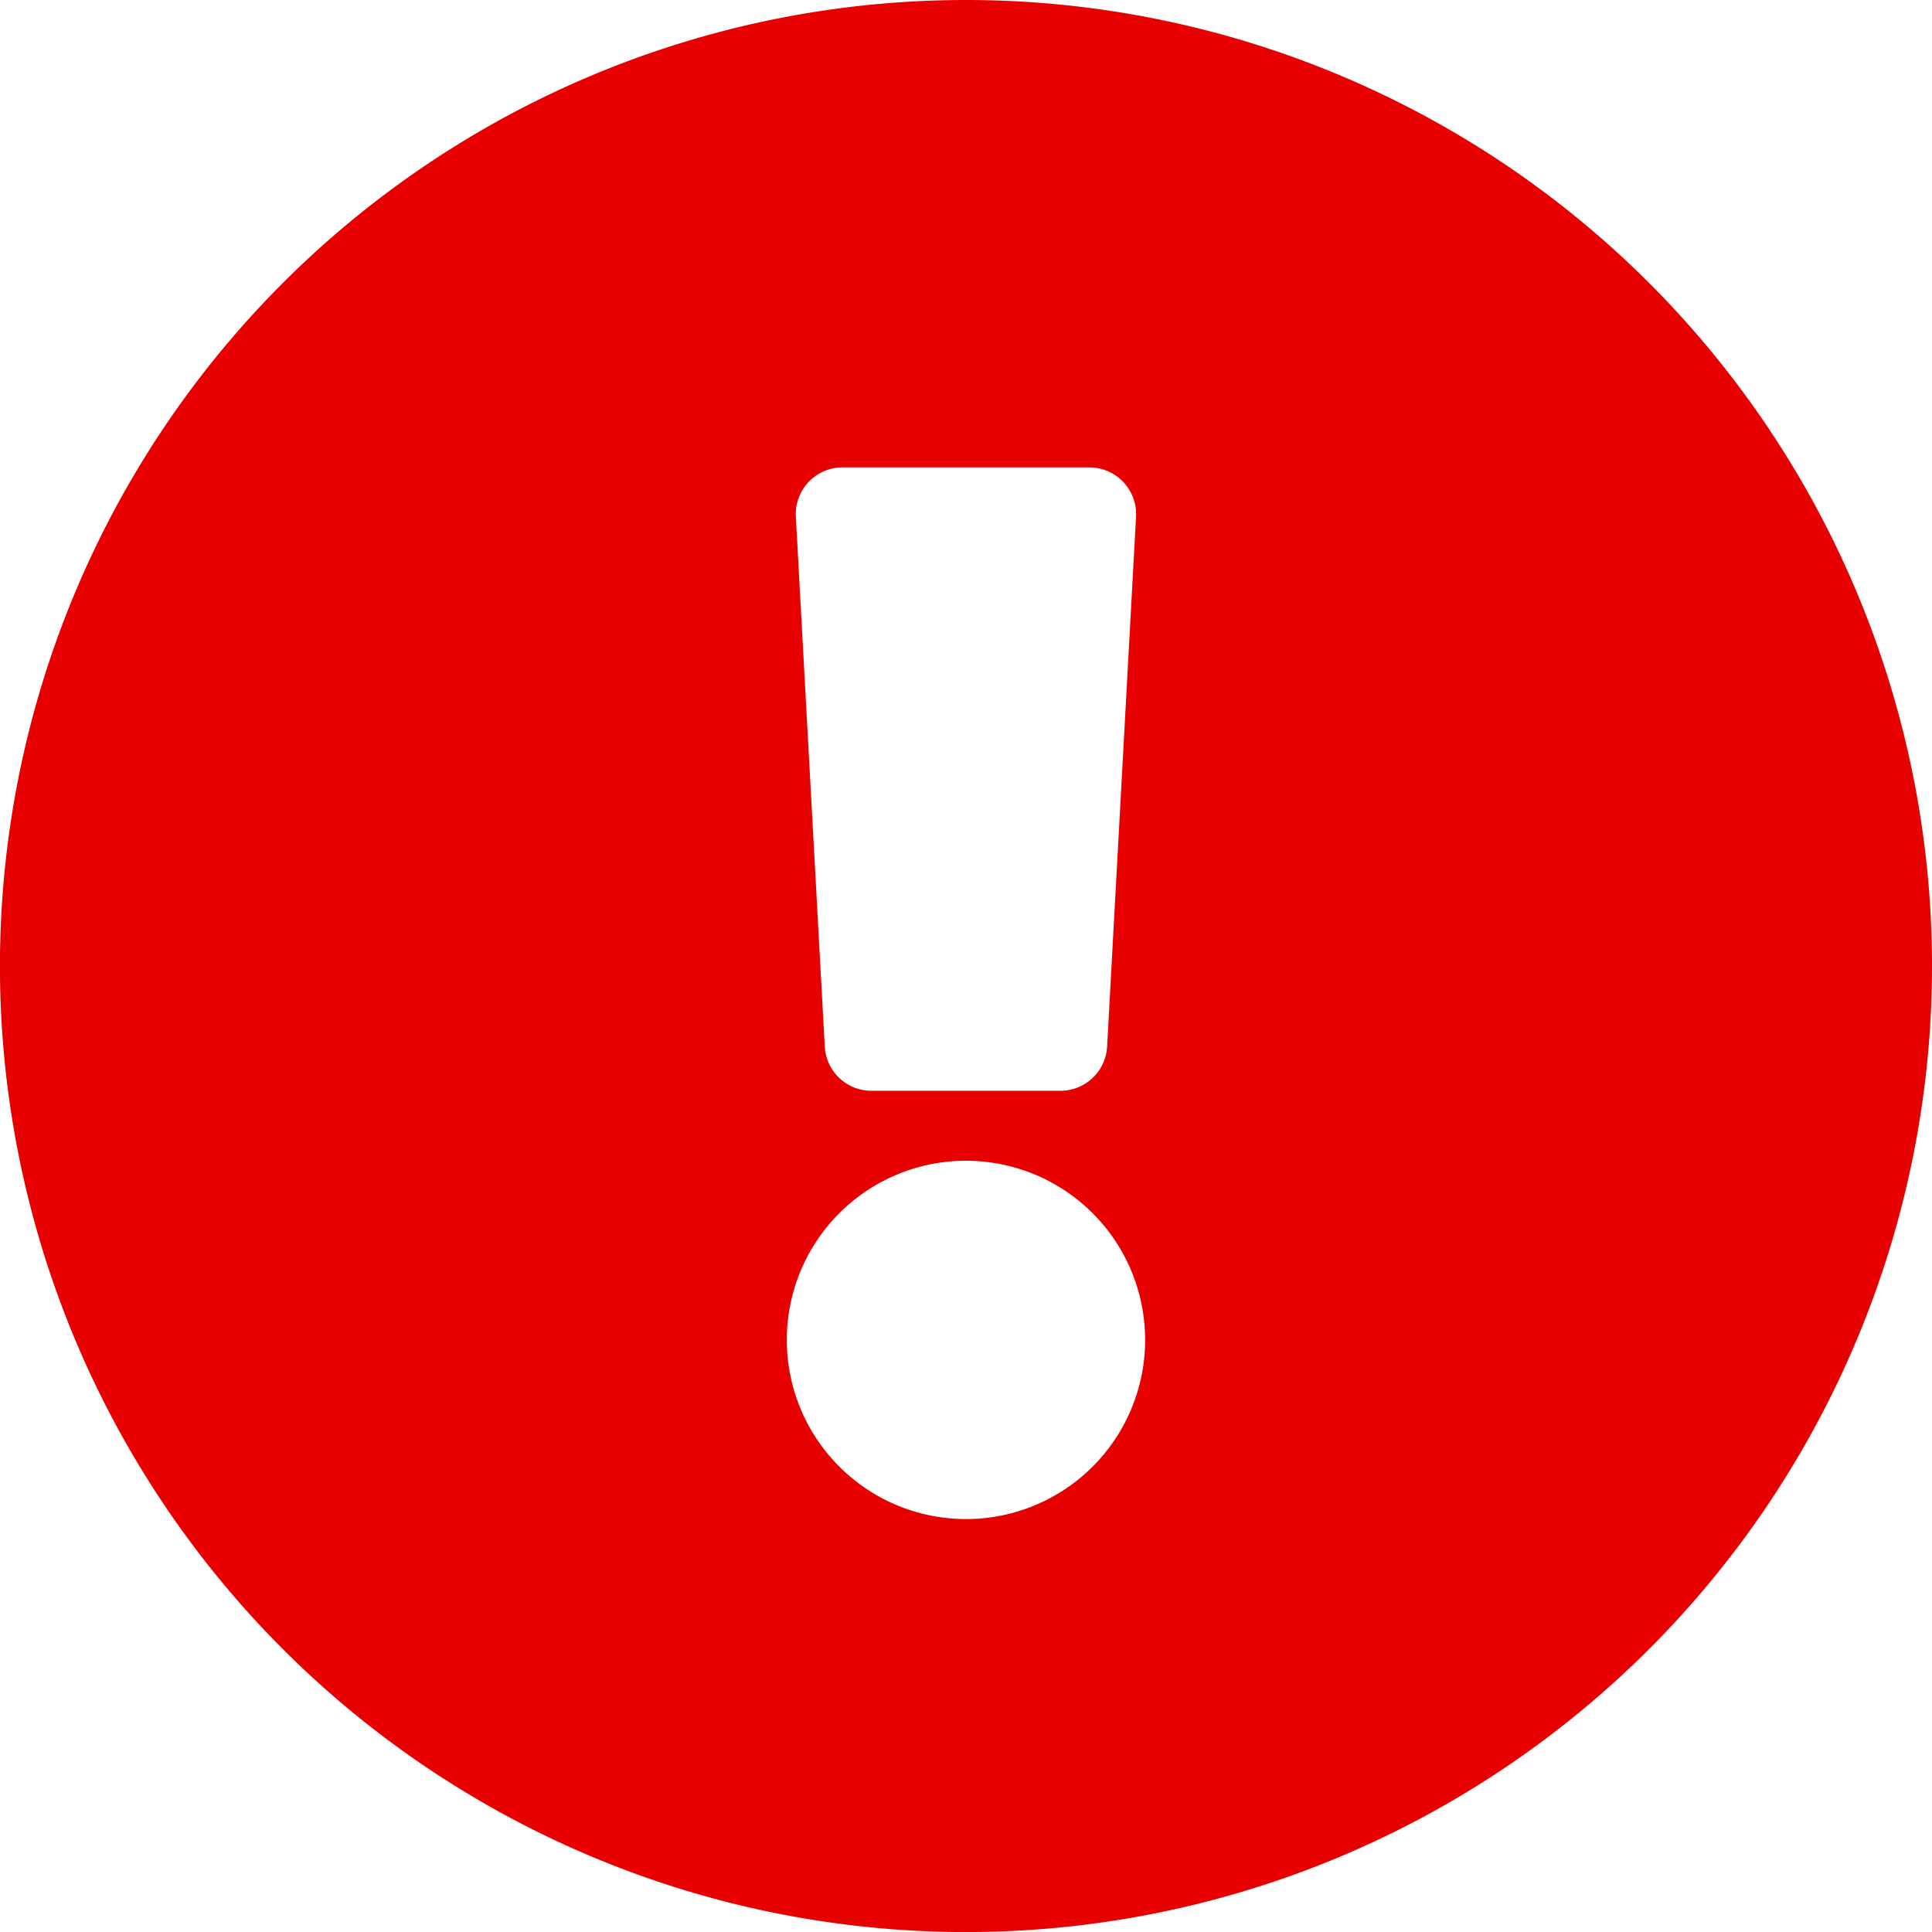 <svg xmlns="http://www.w3.org/2000/svg" width="34.875" height="34.875" viewBox="0 0 34.875 34.875">
  <path id="Icon_awesome-exclamation-circle" data-name="Icon awesome-exclamation-circle" d="M35.438,18A17.438,17.438,0,1,1,18,.563,17.437,17.437,0,0,1,35.438,18ZM18,21.516a3.234,3.234,0,1,0,3.234,3.234A3.234,3.234,0,0,0,18,21.516ZM14.929,9.89l.522,9.563a.844.844,0,0,0,.842.8h3.413a.844.844,0,0,0,.842-.8l.522-9.563A.844.844,0,0,0,20.228,9H15.772A.844.844,0,0,0,14.929,9.89Z" transform="translate(-0.563 -0.563)" fill="#e80000"/>
</svg>

